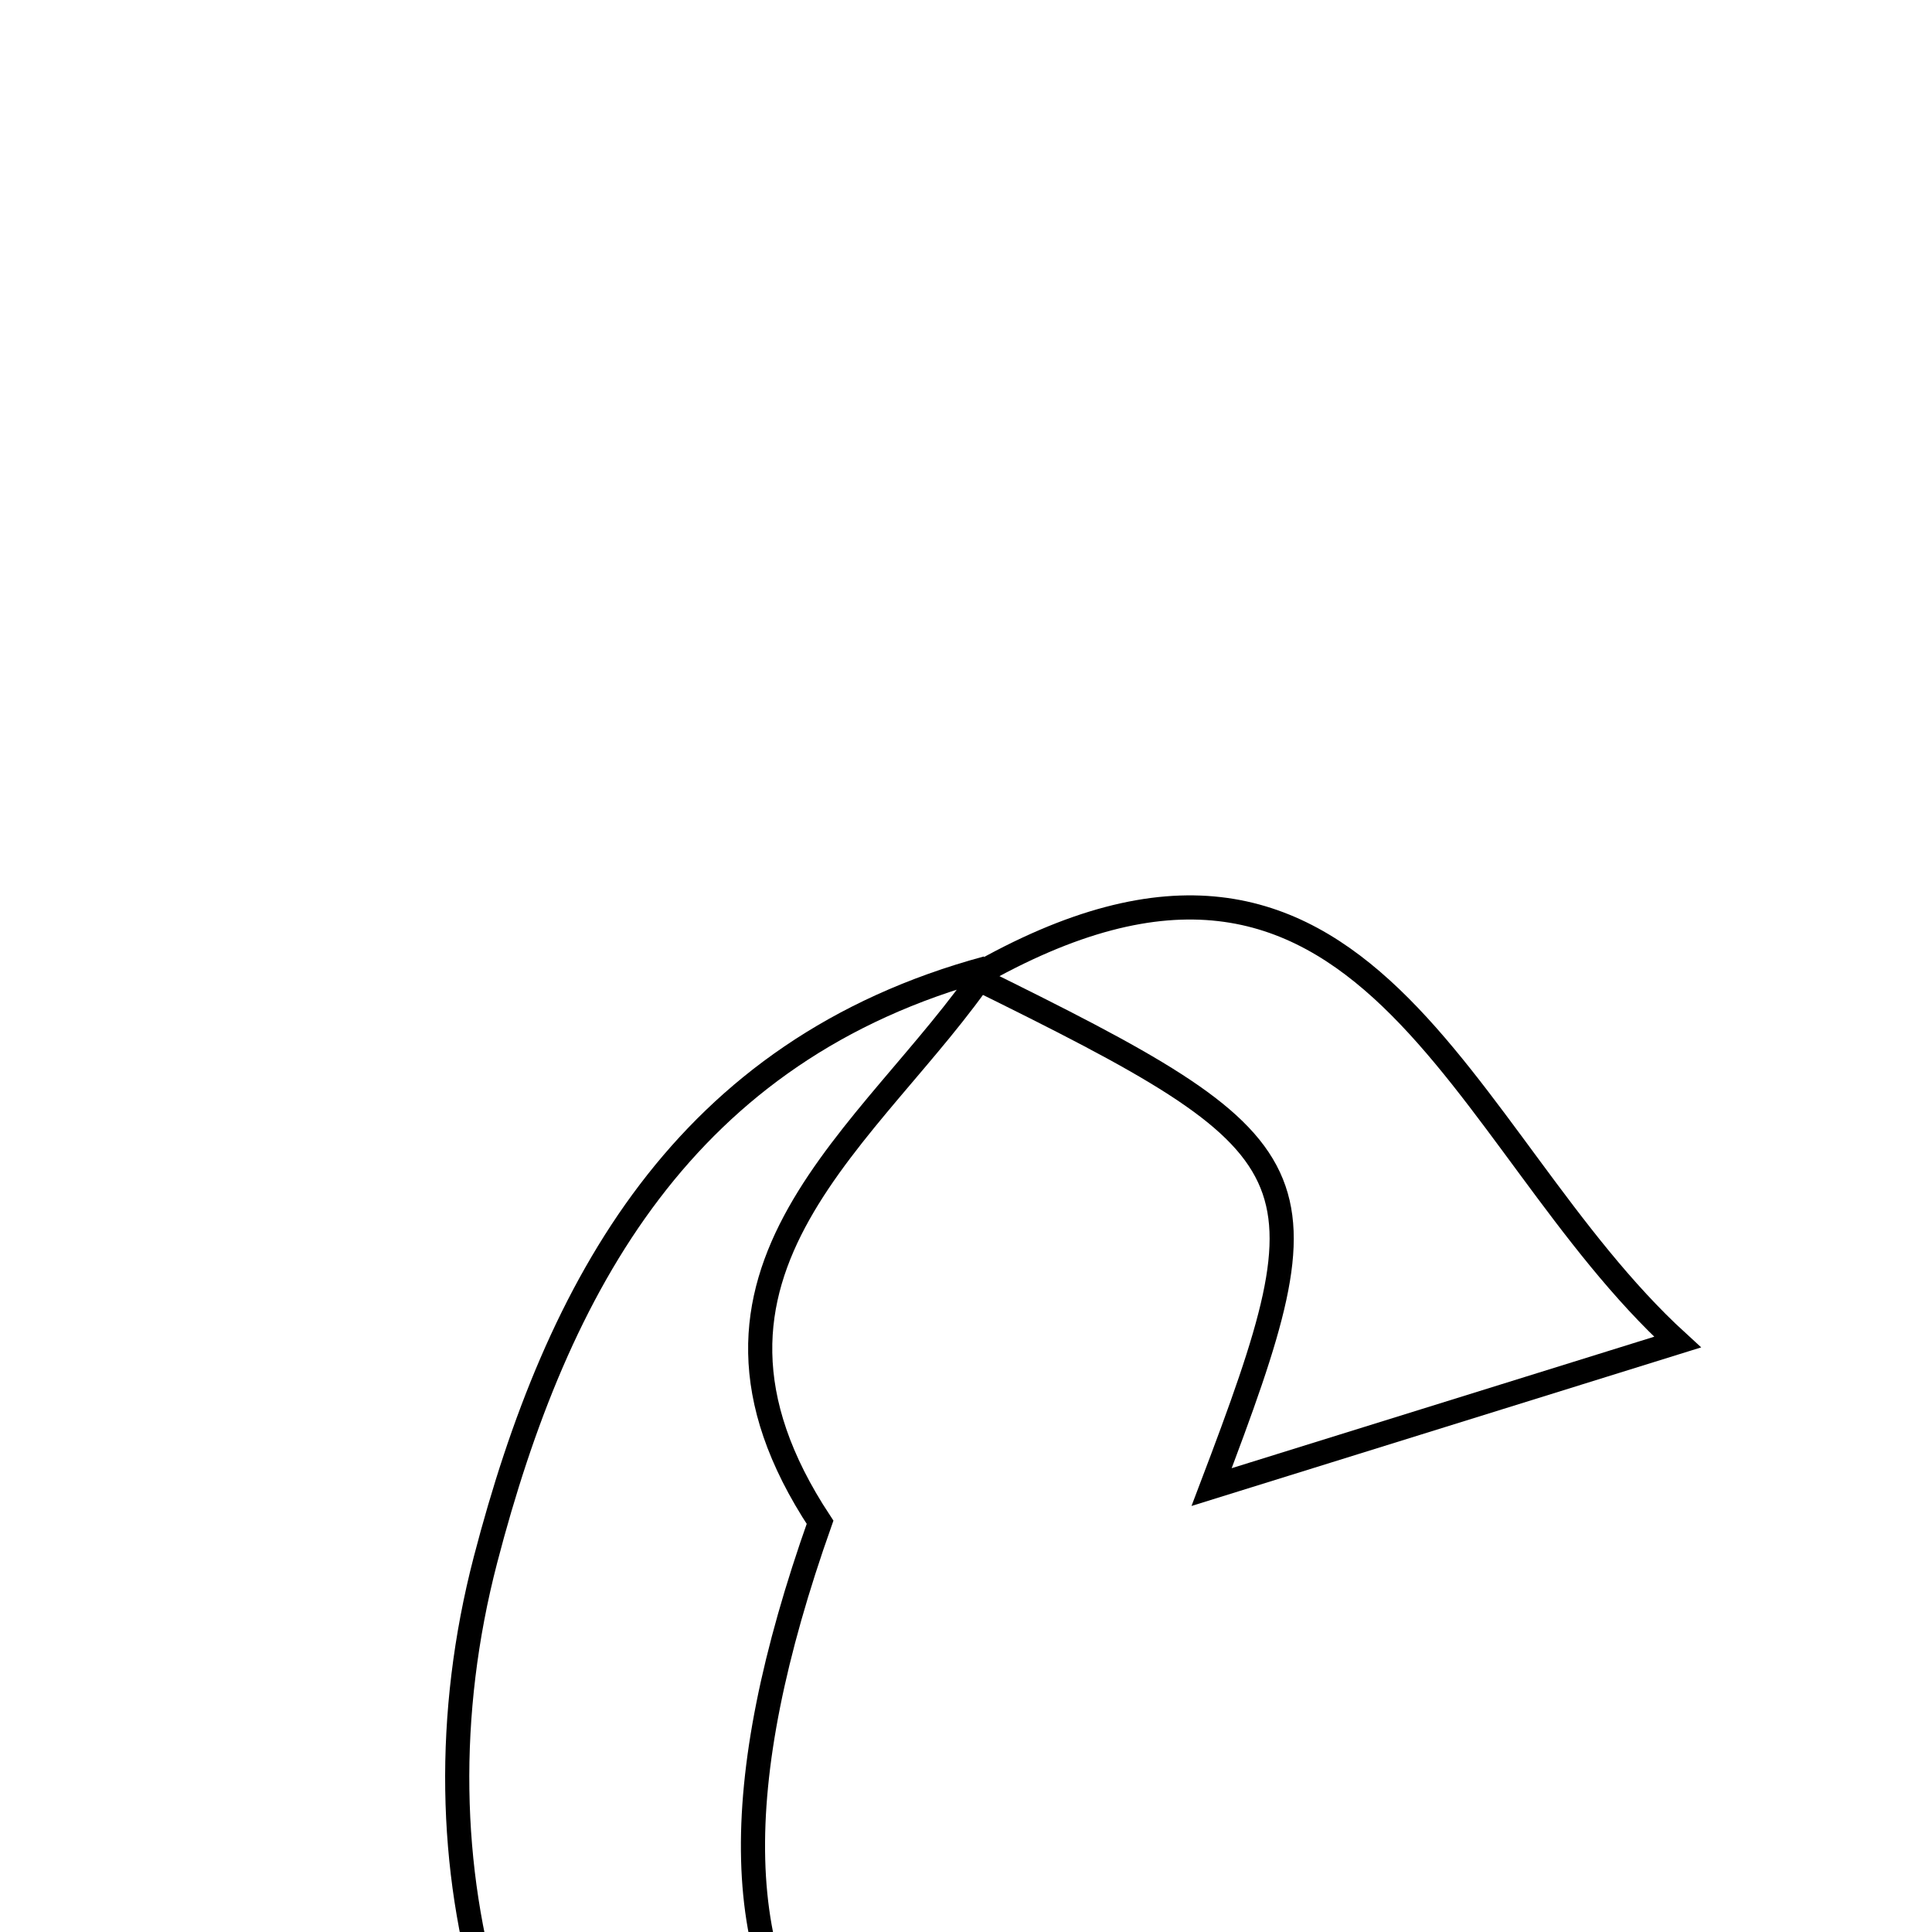 <svg xmlns="http://www.w3.org/2000/svg" viewBox="0.0 0.0 24.0 24.0" height="200px" width="200px"><path fill="none" stroke="black" stroke-width=".3" stroke-opacity="1.0"  filling="0" d="M12.262 12.026 C10.858 14.106 8.125 15.785 10.187 18.91 C7.873 25.446 10.286 28.092 18.588 28.124 C14.224 30.976 11.929 31.184 8.909 29 C6.233 27.066 5.027 23.231 6.031 19.376 C6.921 15.961 8.5 13.045 12.262 12.026"></path>
<path fill="none" stroke="black" stroke-width=".3" stroke-opacity="1.0"  filling="0" d="M12.093 12.134 C17.016 9.301 18.082 14.151 20.839 16.672 C18.759 17.319 16.905 17.896 15.051 18.473 C16.552 14.523 16.436 14.272 12.093 12.134"></path></svg>